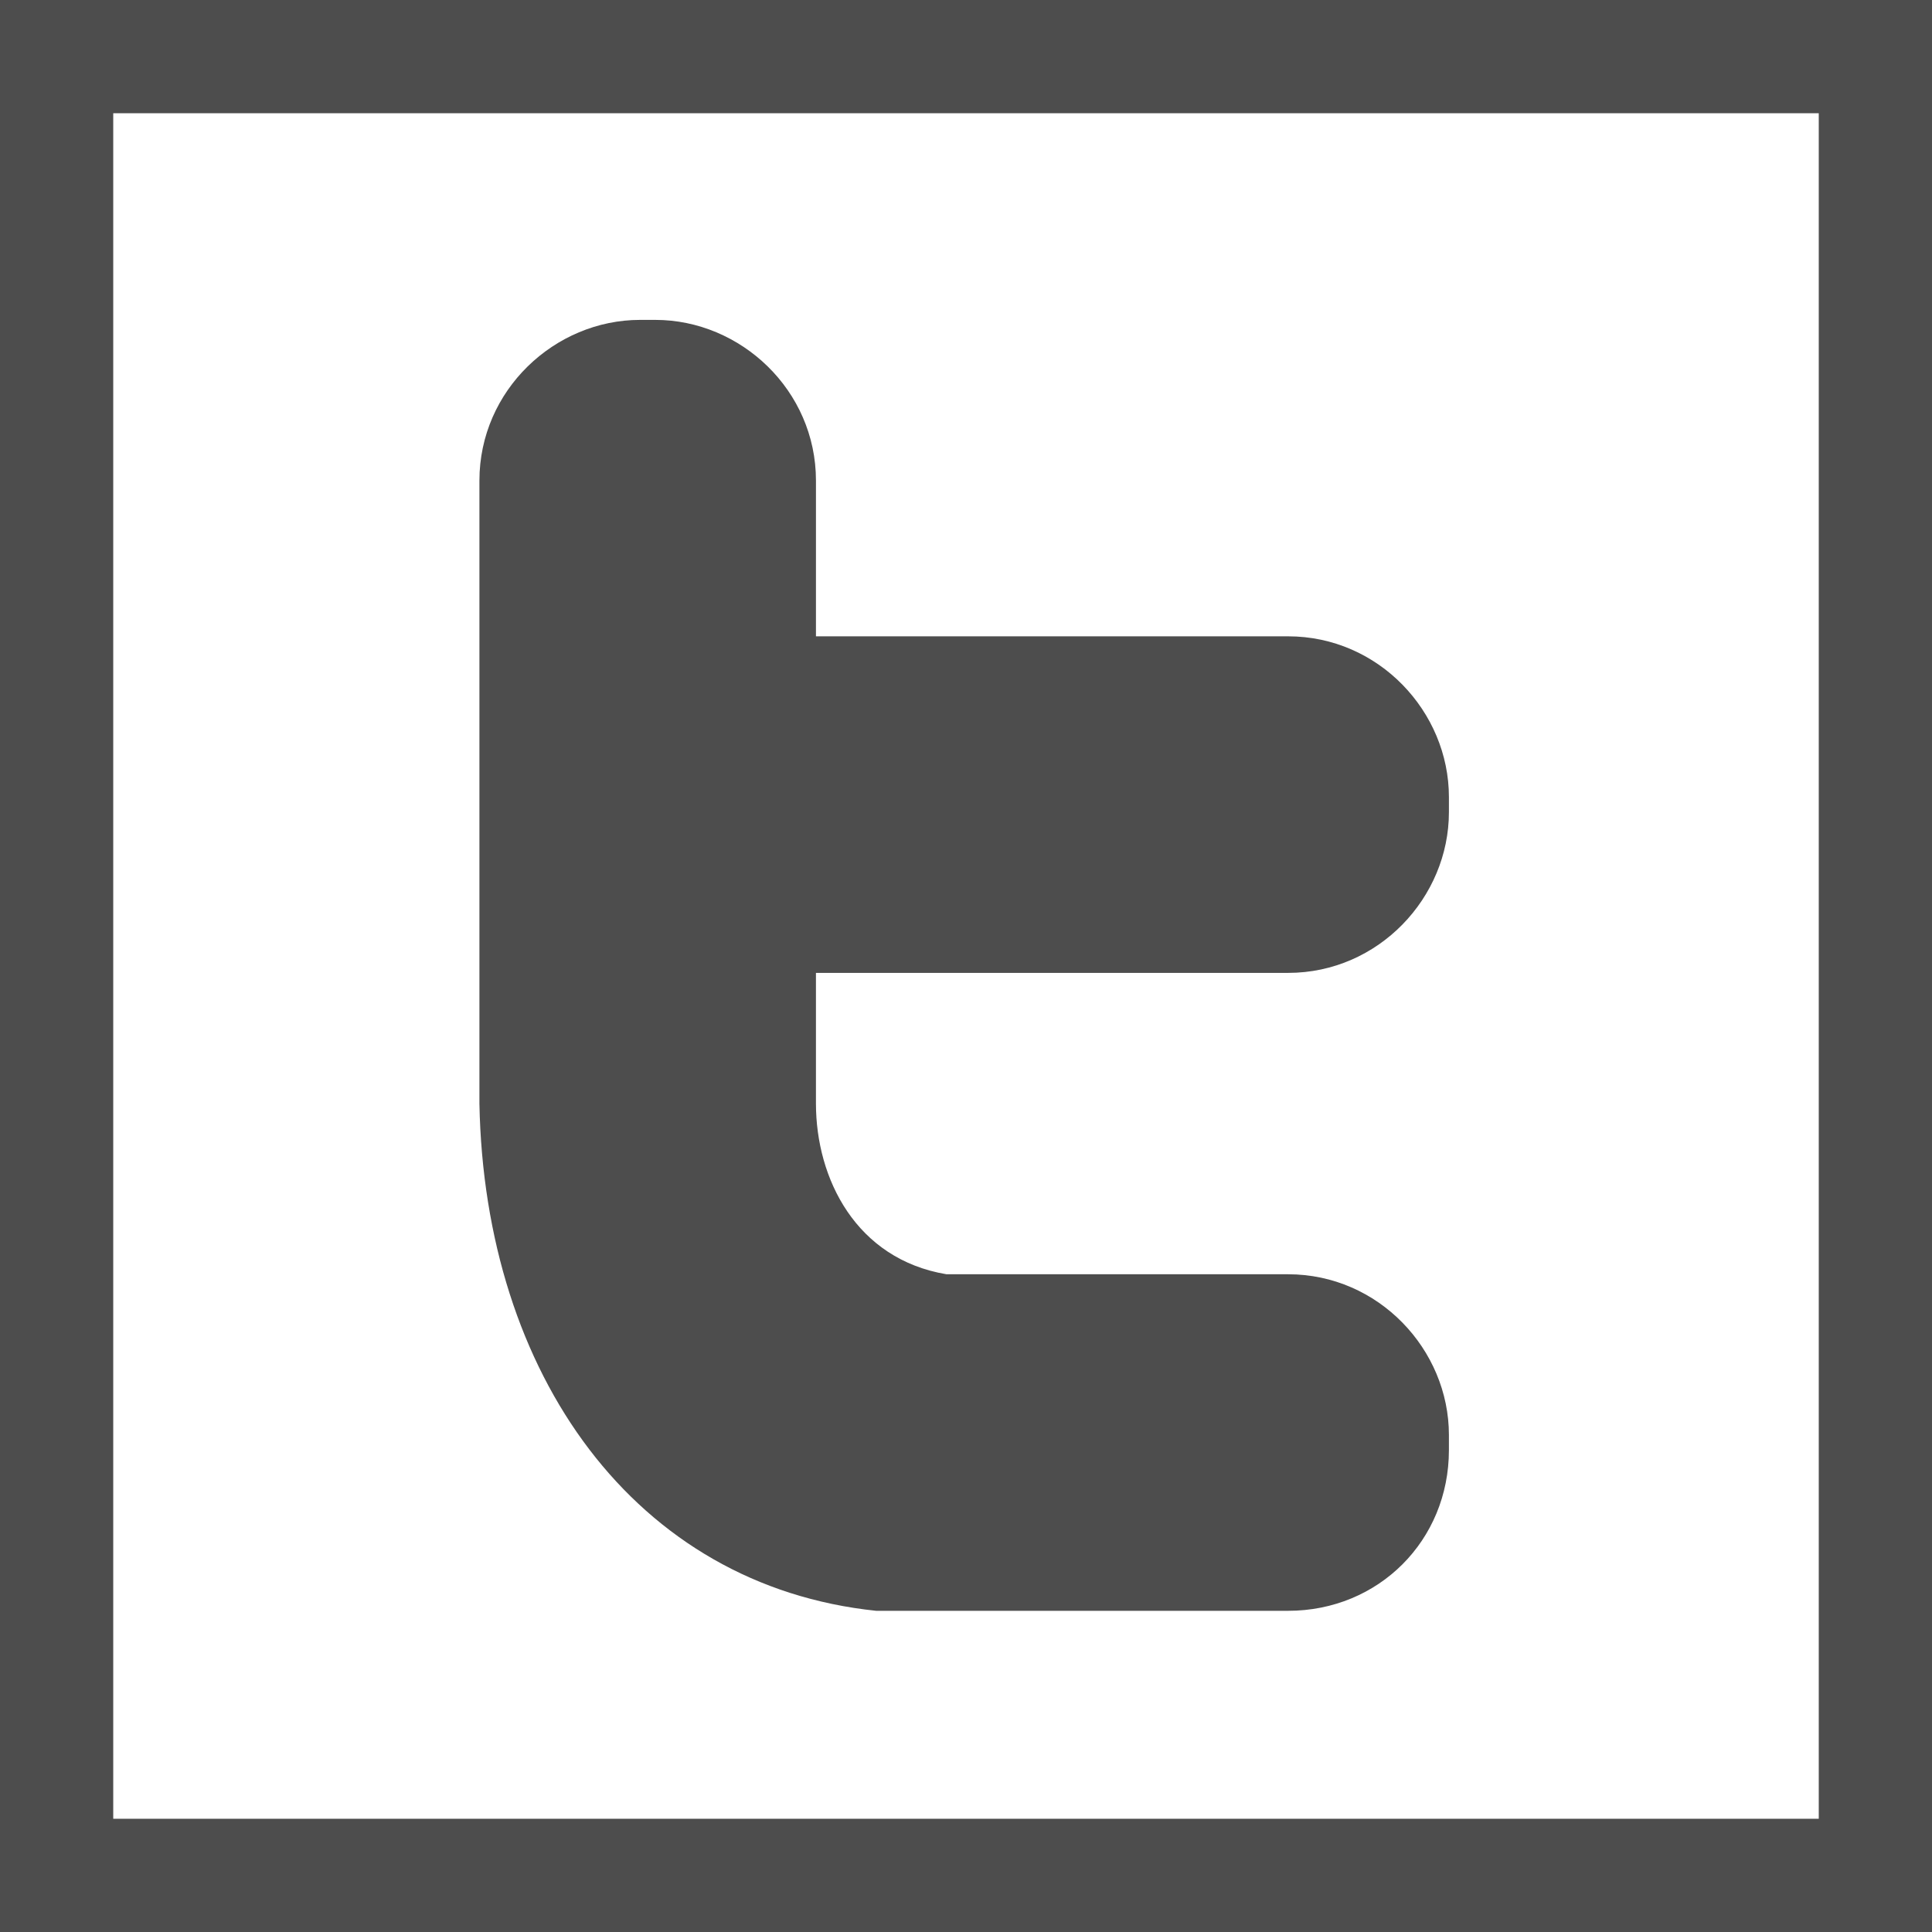 <?xml version="1.0" encoding="utf-8"?>
<!-- Generator: Adobe Illustrator 15.0.0, SVG Export Plug-In . SVG Version: 6.00 Build 0)  -->
<!DOCTYPE svg PUBLIC "-//W3C//DTD SVG 1.1//EN" "http://www.w3.org/Graphics/SVG/1.1/DTD/svg11.dtd">
<svg version="1.1" id="Layer_1" xmlns="http://www.w3.org/2000/svg" xmlns:xlink="http://www.w3.org/1999/xlink" x="0px" y="0px"
	 width="383.9px" height="383.9px" viewBox="0 0 383.9 383.9" enable-background="new 0 0 383.9 383.9" xml:space="preserve">
<rect x="0" y="0" width="383.9" height="383.9" fill="#808080" stroke="none"/>
<rect x="0" y="0" fill="#FFFFFF" stroke="#4D4D4D" stroke-width="45" stroke-miterlimit="10" width="383.9" height="383.9"/>
<path fill="#4D4D4D" d="M162.135,126.441h93.824c17.967,0,31.95,14.975,31.95,31.943v2.989c0,16.971-13.983,31.946-31.95,31.946
	h-93.825v23.954c0,0,0,0.994,0,1.996c0,14.973,7.991,30.942,25.947,33.935h67.878c17.967,0,31.95,14.974,31.95,31.939v2.992
	c0,17.967-13.983,31.942-31.95,31.942h-69.873c-1.99,0-2.992,0-4.995,0h-1.986c-1.991,0-2.993,0-4.996,0
	c-47.896-4.988-77.842-46.916-78.845-100.811c0,0,0-1.001,0-1.996V95.5c0-17.965,14.973-31.936,31.937-31.936h2.994
	c16.974,0,31.941,13.971,31.941,31.936L162.135,126.441L162.135,126.441z"/>
</svg>
